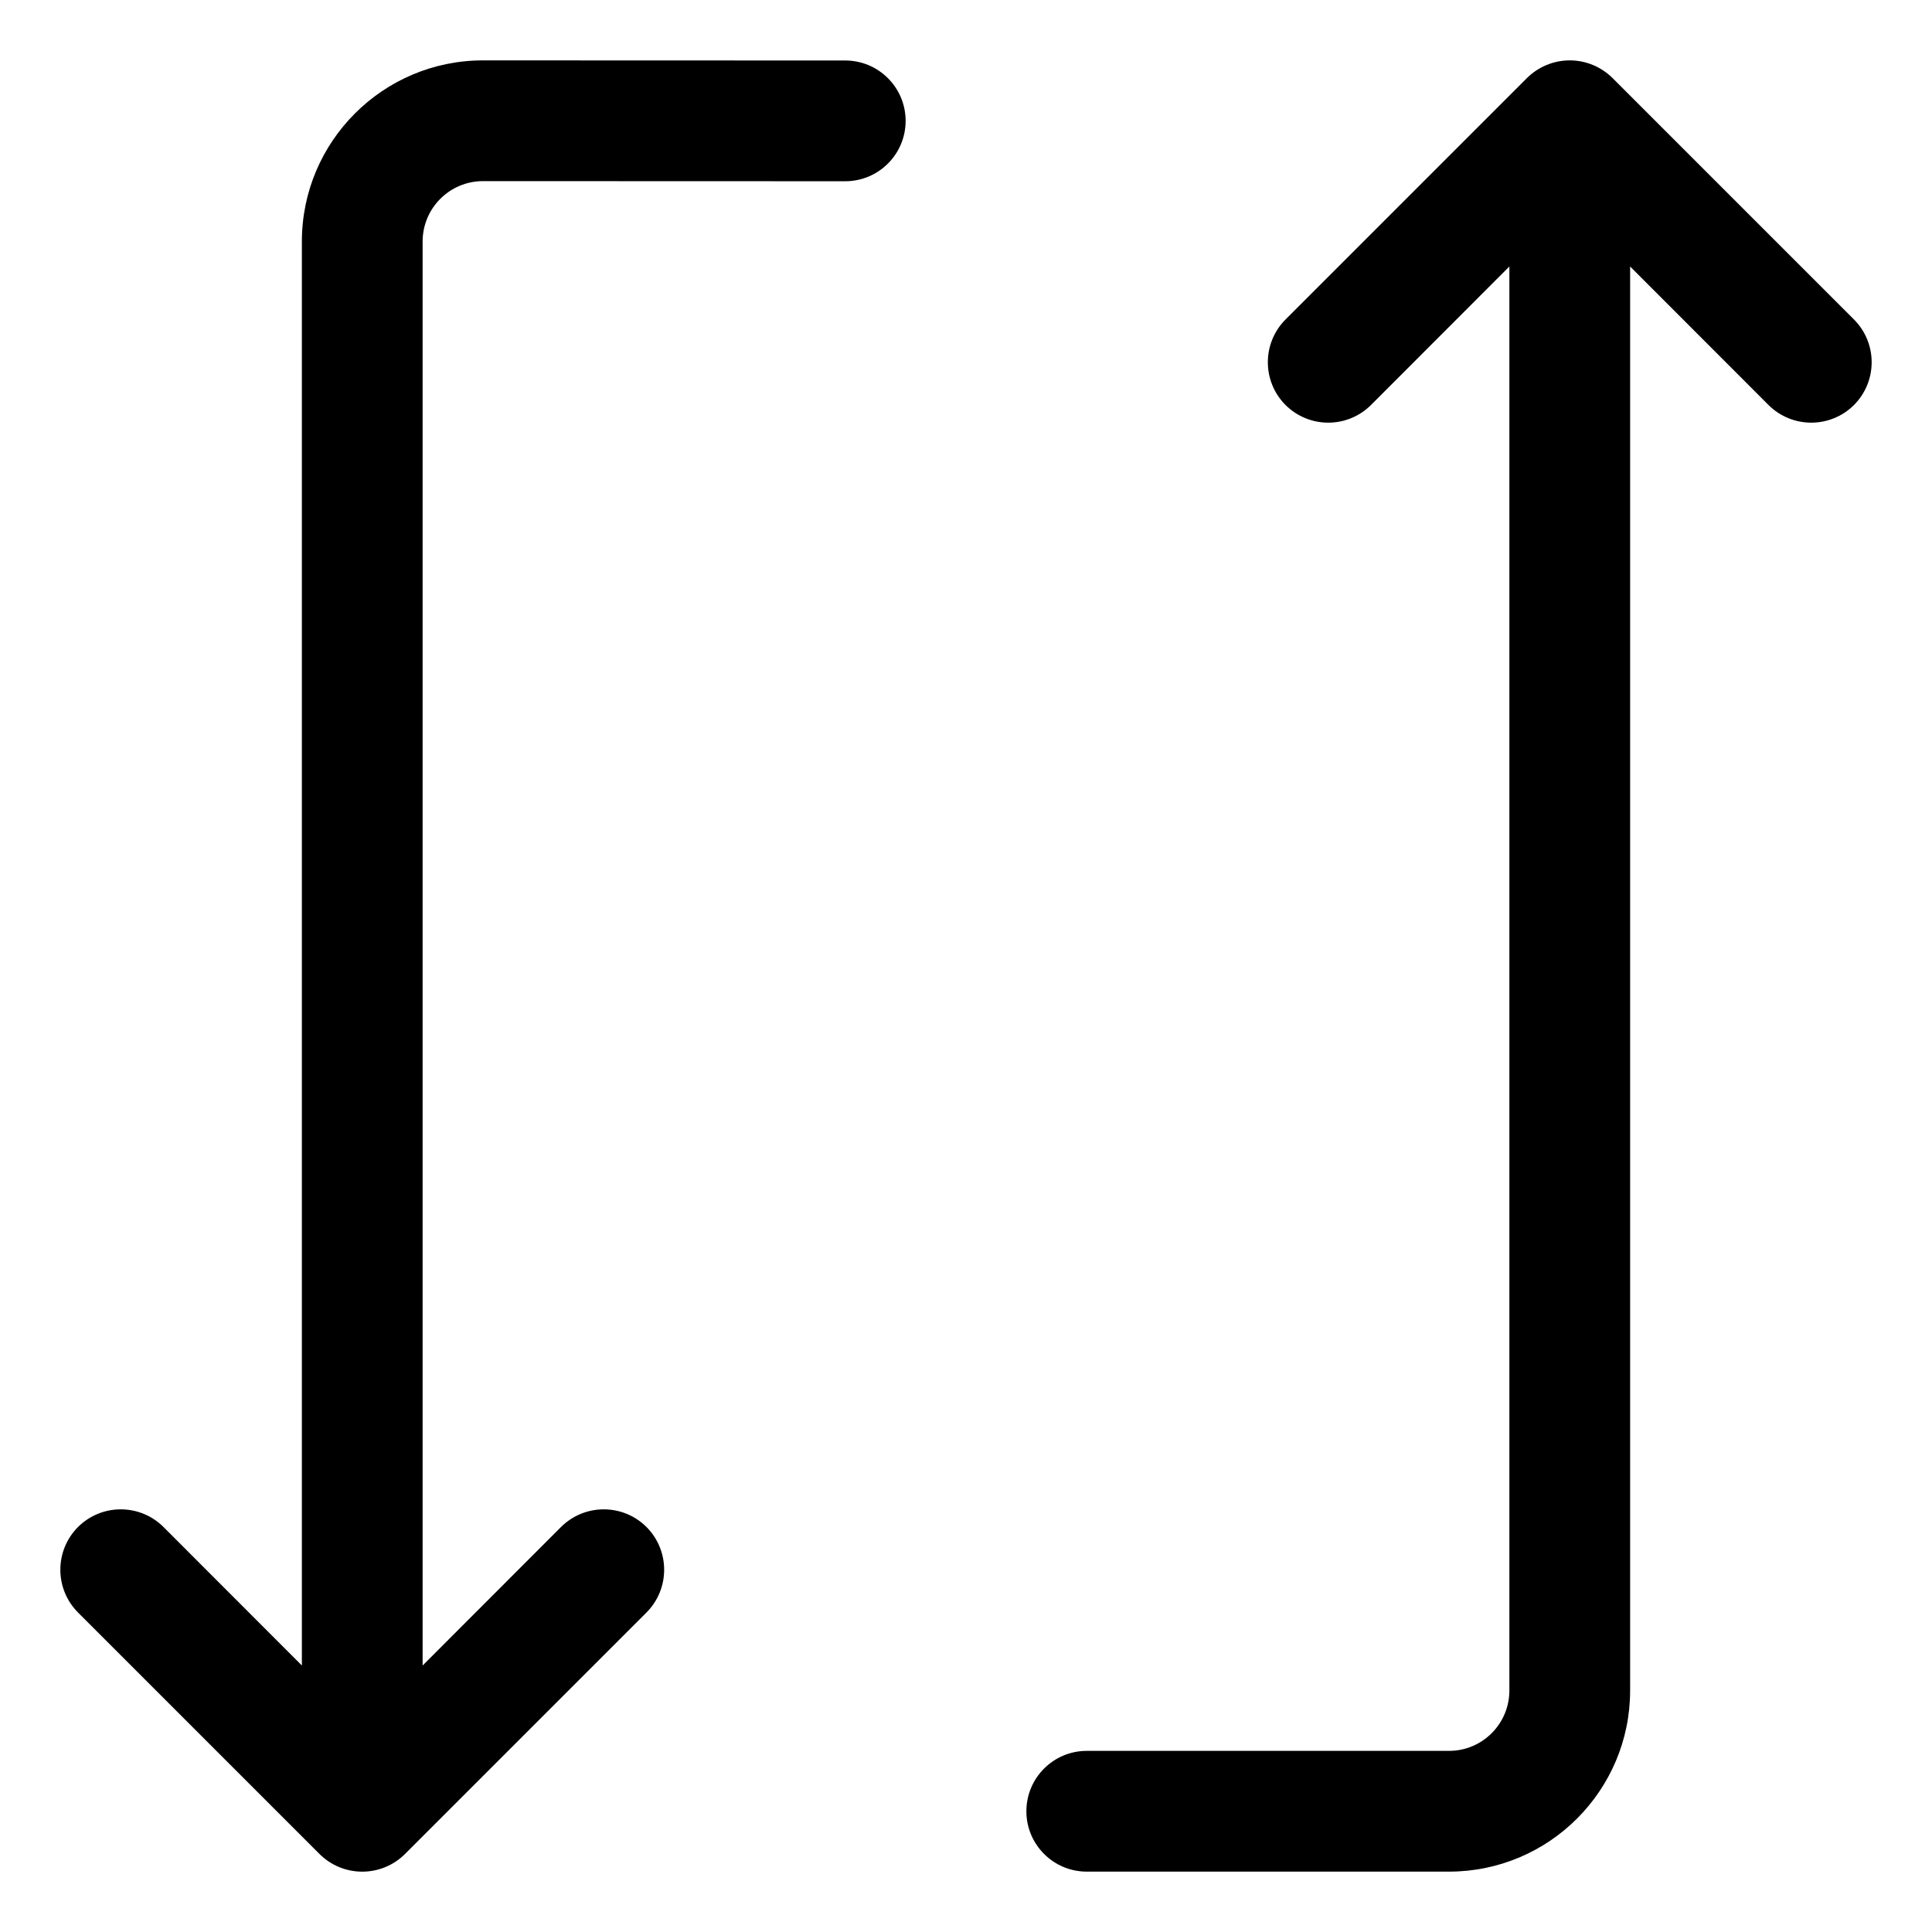 <svg width="16" height="16" viewBox="0 0 16 16" fill="none" xmlns="http://www.w3.org/2000/svg">
<g clip-path="url(#clip0_418_11719)">
<path fill-rule="evenodd" clip-rule="evenodd" d="M13.354 0.646C13.26 0.553 13.133 0.5 13 0.5C12.867 0.5 12.74 0.553 12.646 0.646L10.646 2.646C10.451 2.842 10.451 3.158 10.646 3.354C10.842 3.549 11.158 3.549 11.354 3.354L12.5 2.207V14C12.5 14.276 12.276 14.5 12 14.5H9C8.724 14.5 8.5 14.724 8.5 15C8.5 15.276 8.724 15.5 9 15.5H12C12.828 15.5 13.5 14.828 13.5 14V2.207L14.646 3.354C14.842 3.549 15.158 3.549 15.354 3.354C15.549 3.158 15.549 2.842 15.354 2.646L13.354 0.646ZM4 0.5C3.172 0.5 2.5 1.172 2.5 2V13.793L1.354 12.646C1.158 12.451 0.842 12.451 0.646 12.646C0.451 12.842 0.451 13.158 0.646 13.354L2.646 15.354C2.842 15.549 3.158 15.549 3.354 15.354L5.354 13.354C5.549 13.158 5.549 12.842 5.354 12.646C5.158 12.451 4.842 12.451 4.646 12.646L3.5 13.793V2C3.5 1.724 3.724 1.5 4 1.5L7 1.501C7.276 1.501 7.5 1.277 7.5 1.001C7.5 0.725 7.276 0.501 7 0.501L4 0.5Z" fill="currentColor"/>
</g>
<defs>
<clipPath id="clip0_418_11719">
<rect width="16" height="16" fill="white"/>
</clipPath>
</defs>
</svg>
